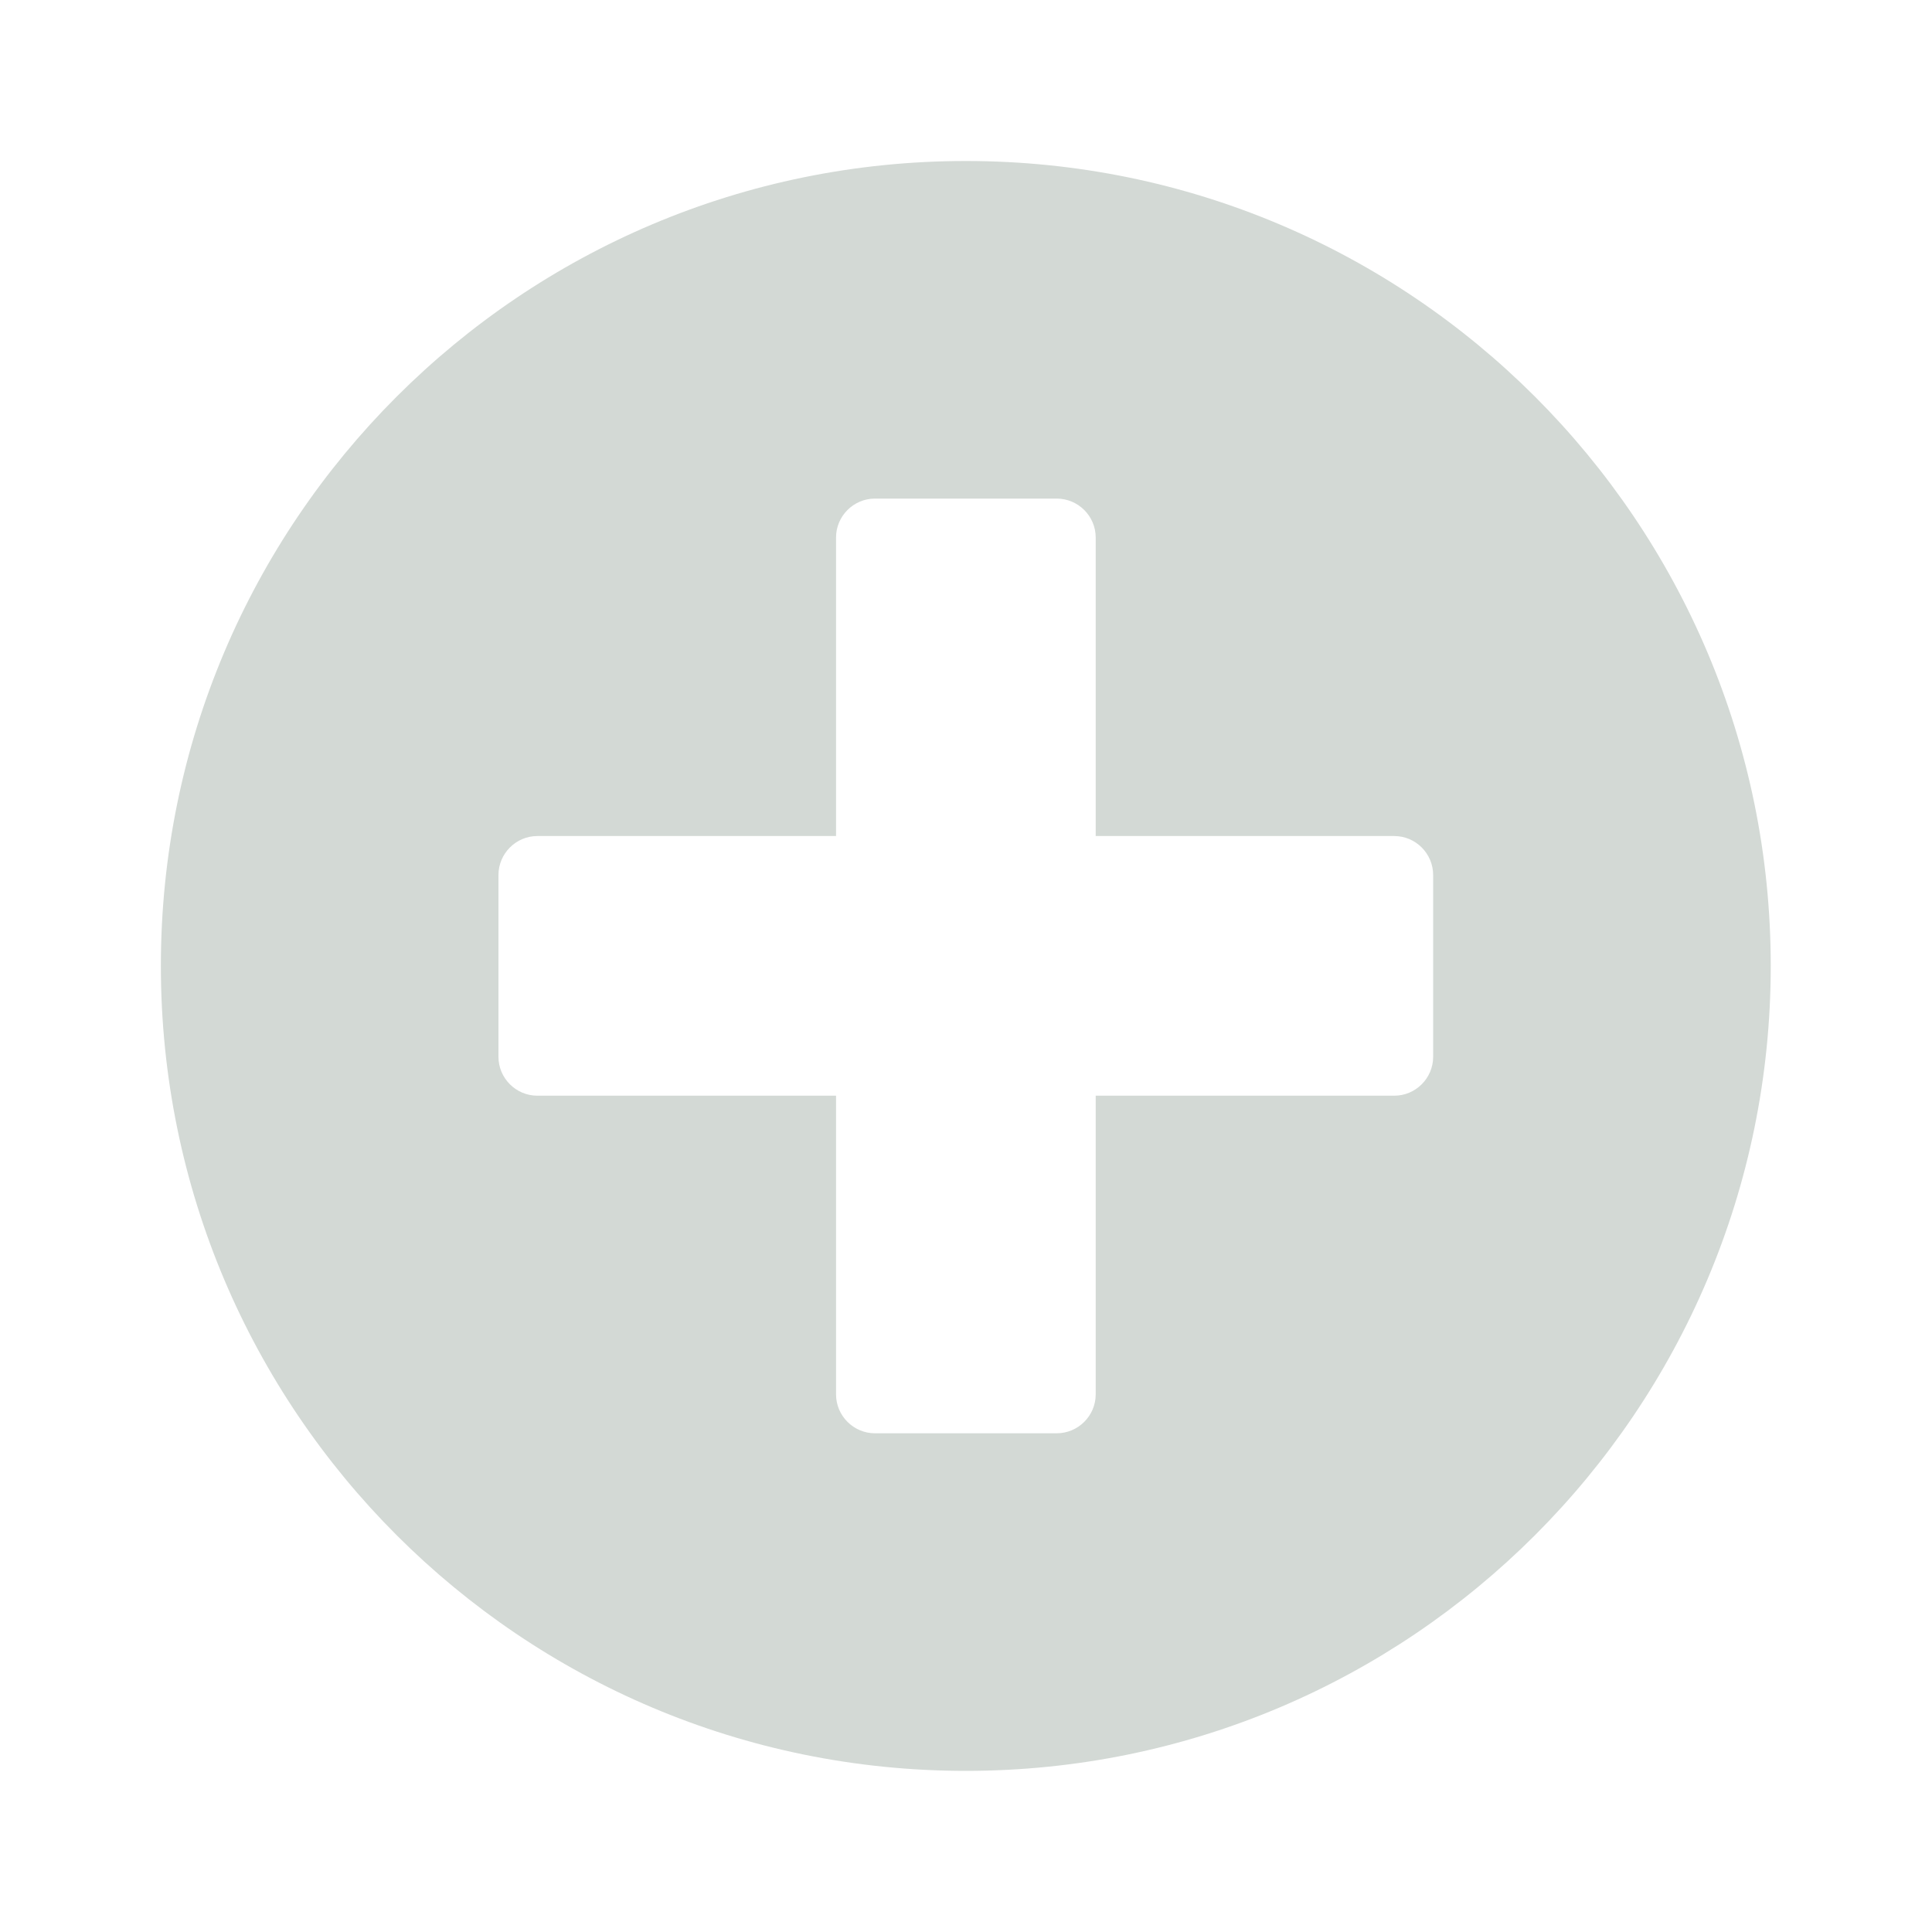 <svg width="15" height="15" viewBox="0 0 15 15" fill="none" xmlns="http://www.w3.org/2000/svg">
<path d="M7.499 1.25C4.046 1.25 1.249 4.047 1.249 7.499C1.249 10.952 4.046 13.749 7.499 13.749C10.951 13.749 13.748 10.952 13.748 7.499C13.748 4.047 10.951 1.25 7.499 1.25ZM11.127 8.205C11.127 8.371 10.991 8.507 10.825 8.507H8.507V10.826C8.507 10.992 8.371 11.128 8.204 11.128H6.793C6.627 11.128 6.491 10.992 6.491 10.826V8.507H4.172C4.006 8.507 3.87 8.371 3.87 8.205V6.794C3.87 6.627 4.006 6.491 4.172 6.491H6.491V4.173C6.491 4.007 6.627 3.871 6.793 3.871H8.204C8.371 3.871 8.507 4.007 8.507 4.173V6.491H10.825C10.991 6.491 11.127 6.627 11.127 6.794V8.205Z" fill="#D3D9D5"/>
</svg>
